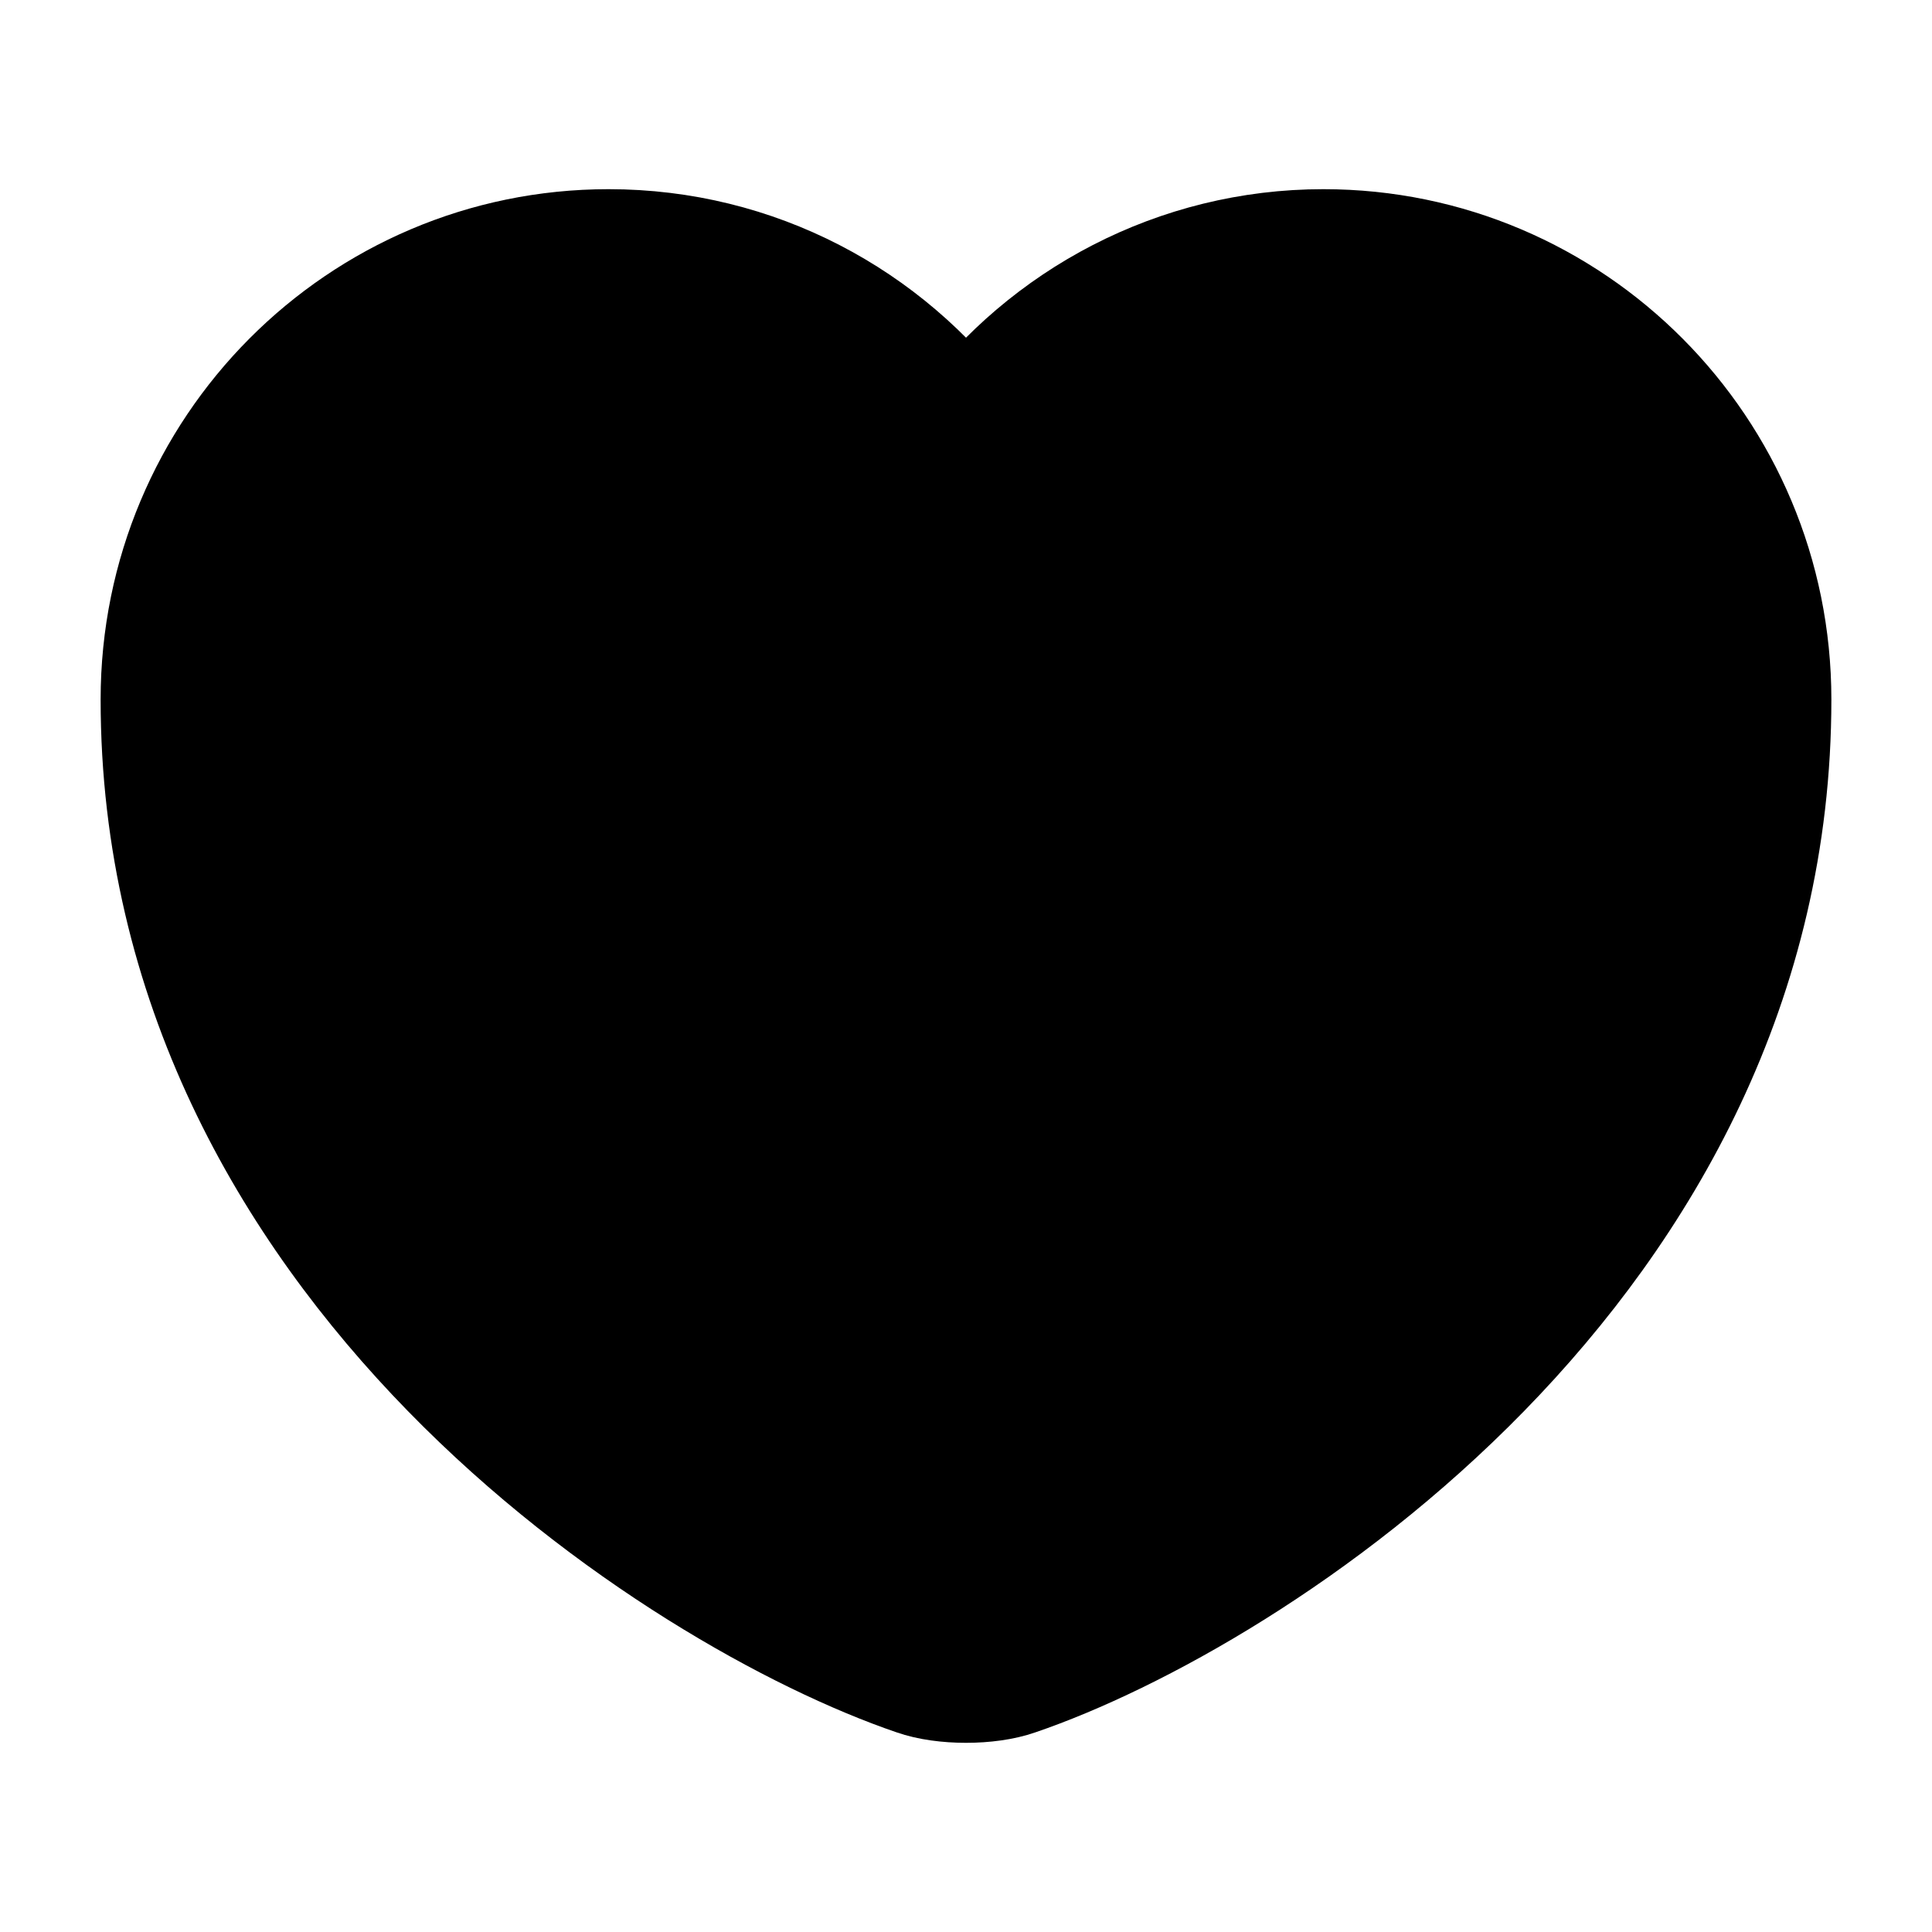 <svg width="24" height="24" viewBox="0 0 24 24" fill="none" xmlns="http://www.w3.org/2000/svg">
    <path fill="currentColor"
        d="M12.62 20.81C12.28 20.93 11.72 20.93 11.38 20.81C8.48 19.82 2 15.69 2 8.69C2 5.6 4.49 3.1 7.56 3.1C9.38 3.1 10.99 3.98 12 5.34C13.01 3.98 14.63 3.1 16.44 3.1C19.51 3.1 22 5.6 22 8.69C22 15.69 15.52 19.82 12.62 20.81Z"
        stroke="currentColor" stroke-width="1.5" stroke-linecap="round" stroke-linejoin="round" />
</svg>